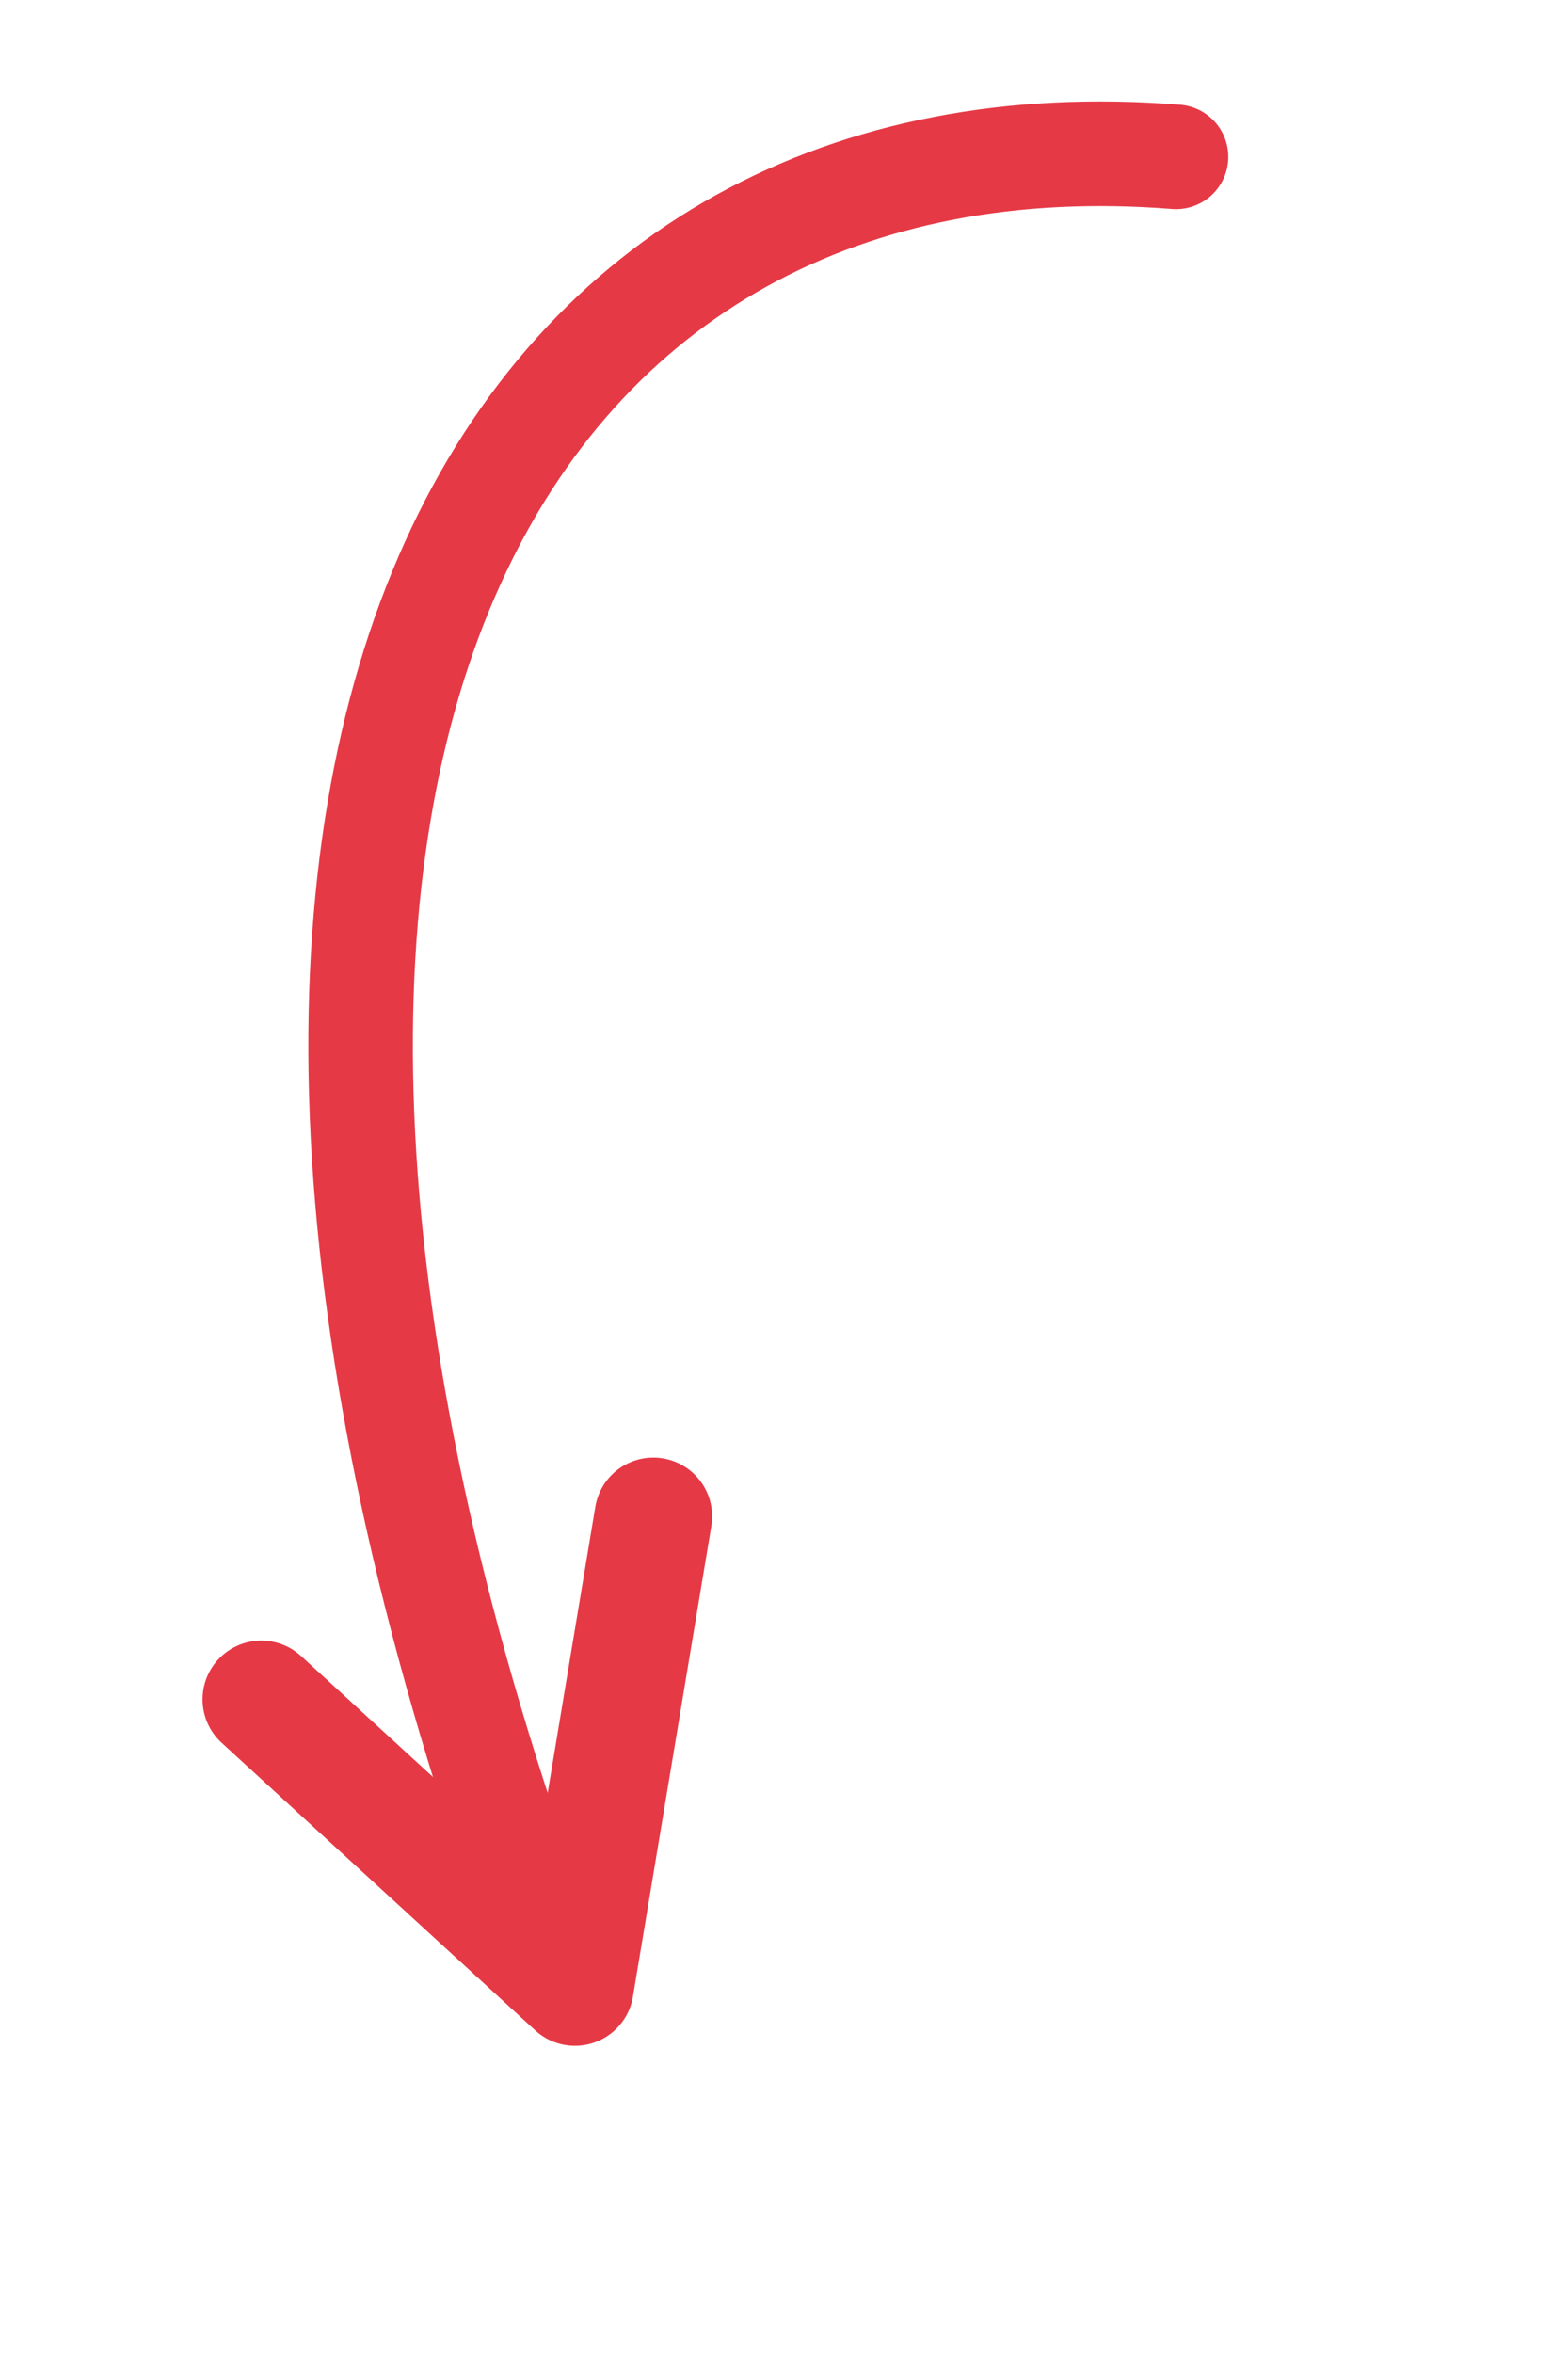 <svg
  width="240"
  height="360"
  viewBox="0 0 240 360"
  fill="none"
  xmlns="http://www.w3.org/2000/svg"
>
  <!-- Curved shaft -->
  <path
    d="M180 24
       C 80 16, 18 110, 80 288"
    stroke="#e63946"
    stroke-width="16"
    stroke-linecap="round"
    stroke-linejoin="round"
  />
  <!-- Arrowhead -->
  <polyline
    points="40 260, 88 304, 100 232"
    fill="none"
    stroke="#e63946"
    stroke-width="18"
    stroke-linecap="round"
    stroke-linejoin="round"
  />
</svg>